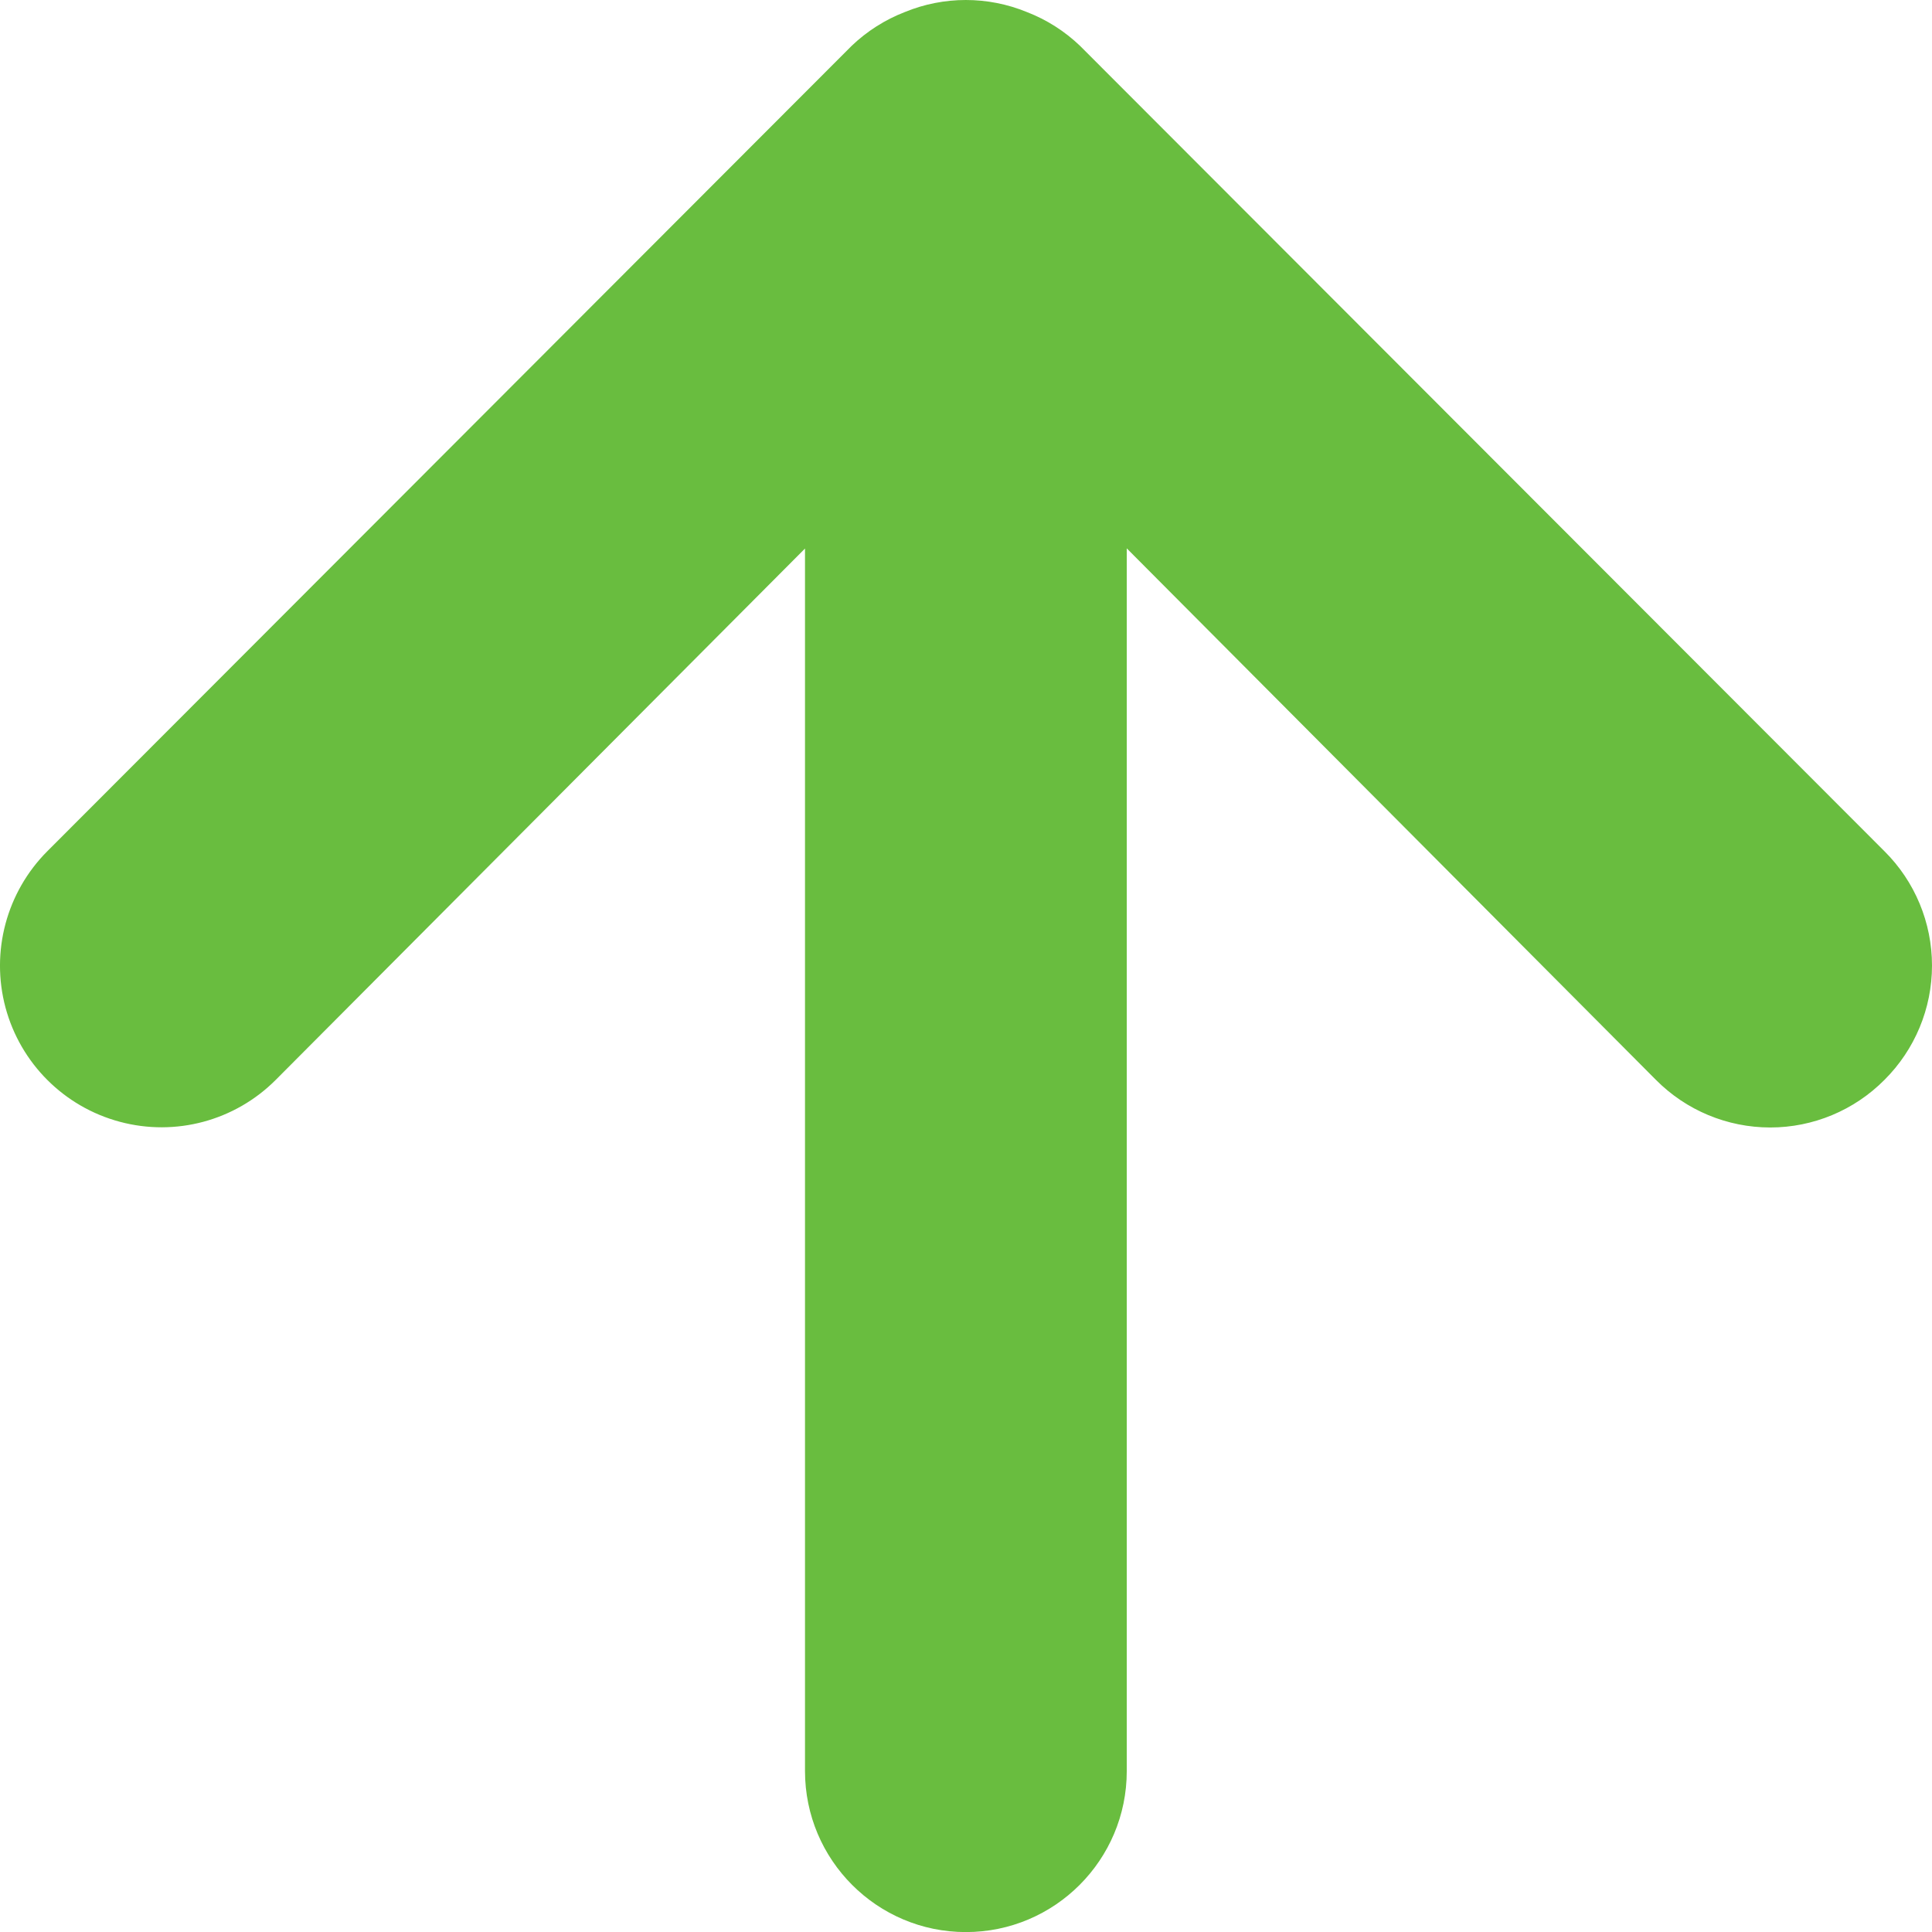 <svg xmlns="http://www.w3.org/2000/svg" width="24" height="24" viewBox="0 0 24 24">
    <path fill="#69BD3F" d="M23.409 10.574L13.417.57c-.19-.182-.414-.325-.66-.42-.486-.2-1.032-.2-1.518 0-.245.095-.47.238-.66.42L.588 10.574c-.507.508-.705 1.248-.52 1.941.186.693.727 1.235 1.42 1.42.692.186 1.43-.012 1.937-.52L10 6.814v15.186c0 1.105.895 2.001 1.998 2.001 1.104 0 1.999-.896 1.999-2V6.812l6.574 6.603c.375.378.886.591 1.42.591.532 0 1.043-.213 1.418-.591.378-.376.591-.887.591-1.421 0-.533-.213-1.045-.591-1.42z"/>
</svg>
